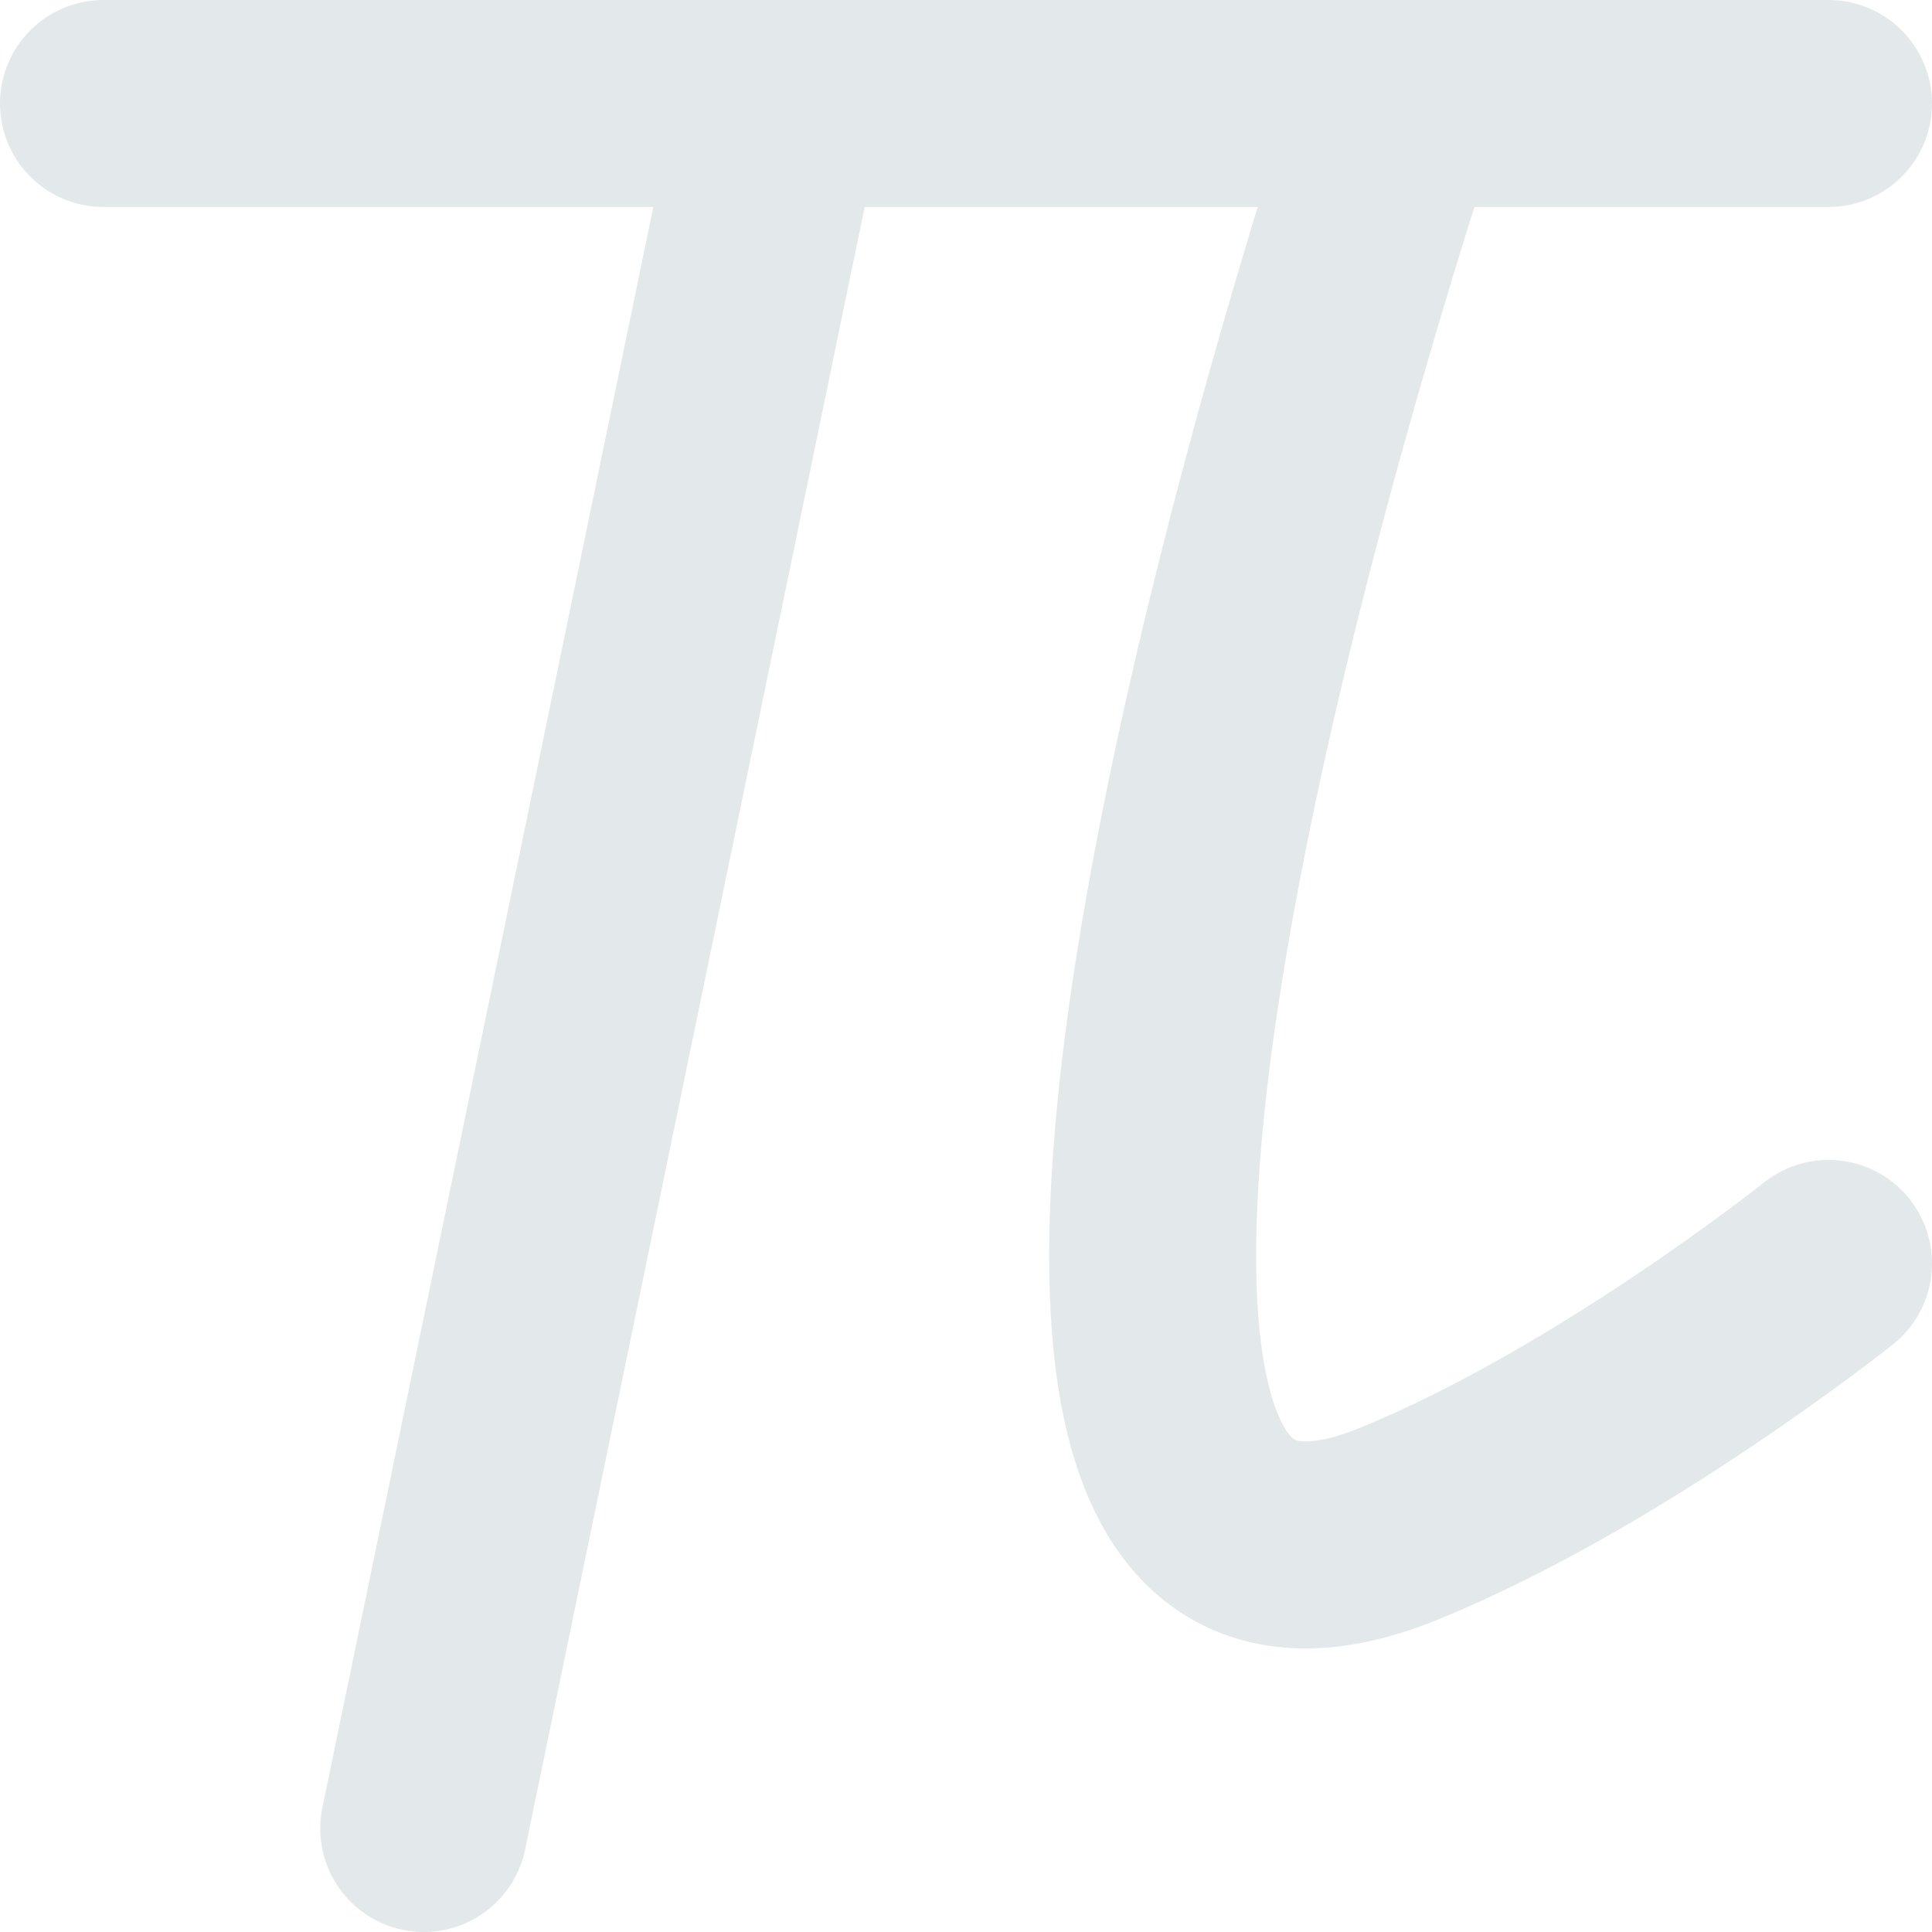 <svg width="56" height="56" viewBox="0 0 56 56" fill="none" xmlns="http://www.w3.org/2000/svg">
<path opacity="0.12" d="M3 3H22.62M53 3H40.553M22.62 3L12.283 53M22.62 3H40.553M40.553 3C40.553 3 24.483 50.713 40.553 44.164C46.673 41.669 53 36.621 53 36.621" stroke="#17494D" stroke-width="6" stroke-linecap="round" stroke-linejoin="round"/>
</svg>
